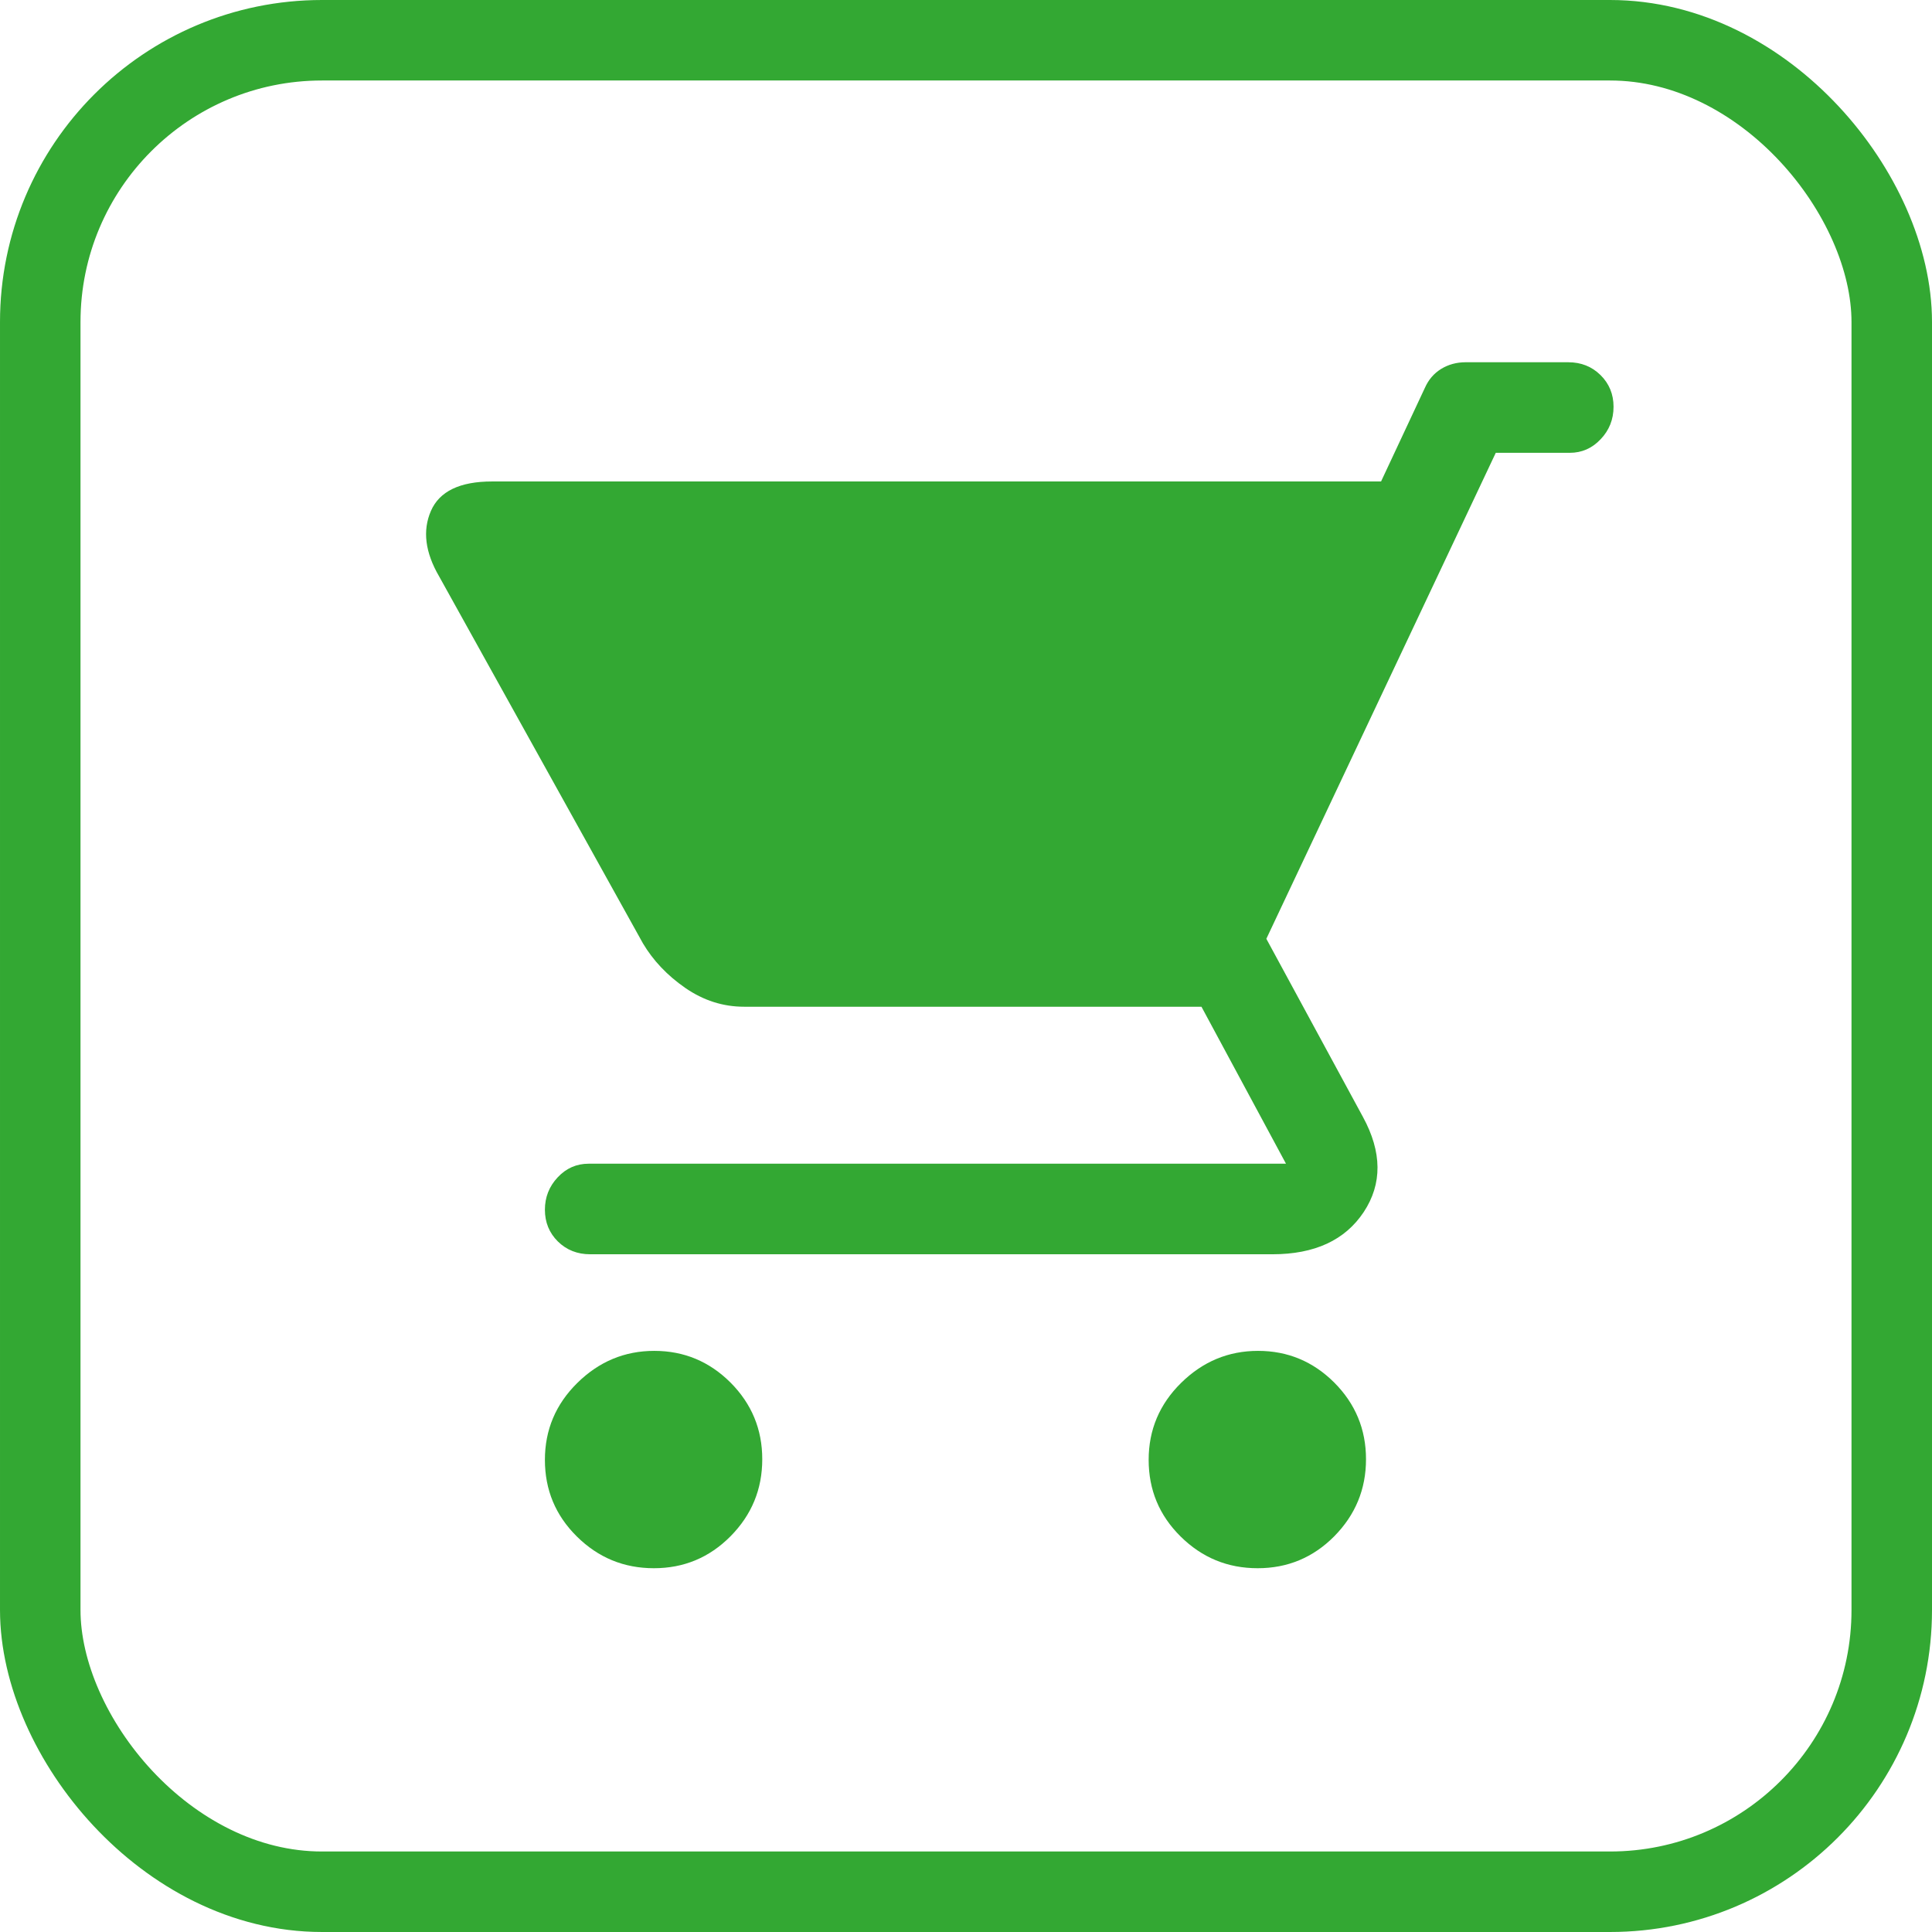<svg width="24" height="24" viewBox="0 0 24 24" fill="none" xmlns="http://www.w3.org/2000/svg">
<path d="M15.623 19.481C15.995 19.481 16.312 19.349 16.575 19.084C16.837 18.818 16.969 18.5 16.969 18.127C16.969 17.755 16.837 17.438 16.575 17.175C16.312 16.913 15.997 16.781 15.628 16.781C15.259 16.781 14.941 16.914 14.672 17.179C14.403 17.444 14.269 17.763 14.269 18.135C14.269 18.508 14.401 18.825 14.666 19.087C14.932 19.35 15.25 19.481 15.623 19.481ZM8.123 19.481C8.495 19.481 8.812 19.349 9.075 19.084C9.338 18.818 9.469 18.5 9.469 18.127C9.469 17.755 9.337 17.438 9.075 17.175C8.812 16.913 8.497 16.781 8.128 16.781C7.759 16.781 7.441 16.914 7.172 17.179C6.903 17.444 6.769 17.763 6.769 18.135C6.769 18.508 6.901 18.825 7.166 19.087C7.432 19.35 7.75 19.481 8.123 19.481ZM15.806 15.581C16.331 15.581 16.709 15.406 16.941 15.056C17.172 14.706 17.169 14.312 16.931 13.875L15.731 11.662L18.581 5.625H19.5C19.65 5.625 19.778 5.569 19.884 5.456C19.991 5.344 20.044 5.209 20.044 5.053C20.044 4.897 19.99 4.766 19.882 4.659C19.774 4.553 19.641 4.5 19.481 4.5H18.206C18.094 4.5 17.992 4.528 17.902 4.583C17.812 4.639 17.745 4.717 17.7 4.819L17.156 5.981H6.112C5.713 5.981 5.459 6.103 5.353 6.347C5.247 6.591 5.281 6.862 5.456 7.162L7.987 11.719C8.113 11.931 8.287 12.116 8.512 12.272C8.738 12.428 8.981 12.506 9.244 12.506H14.925L15.975 14.456H7.312C7.162 14.456 7.034 14.512 6.928 14.625C6.822 14.738 6.769 14.872 6.769 15.028C6.769 15.184 6.823 15.316 6.93 15.422C7.038 15.528 7.172 15.581 7.331 15.581H15.806Z" fill="#33A833"/>
<rect x="0.5" y="0.5" width="23" height="23" rx="3.5" stroke="#33A833"/>
</svg>
